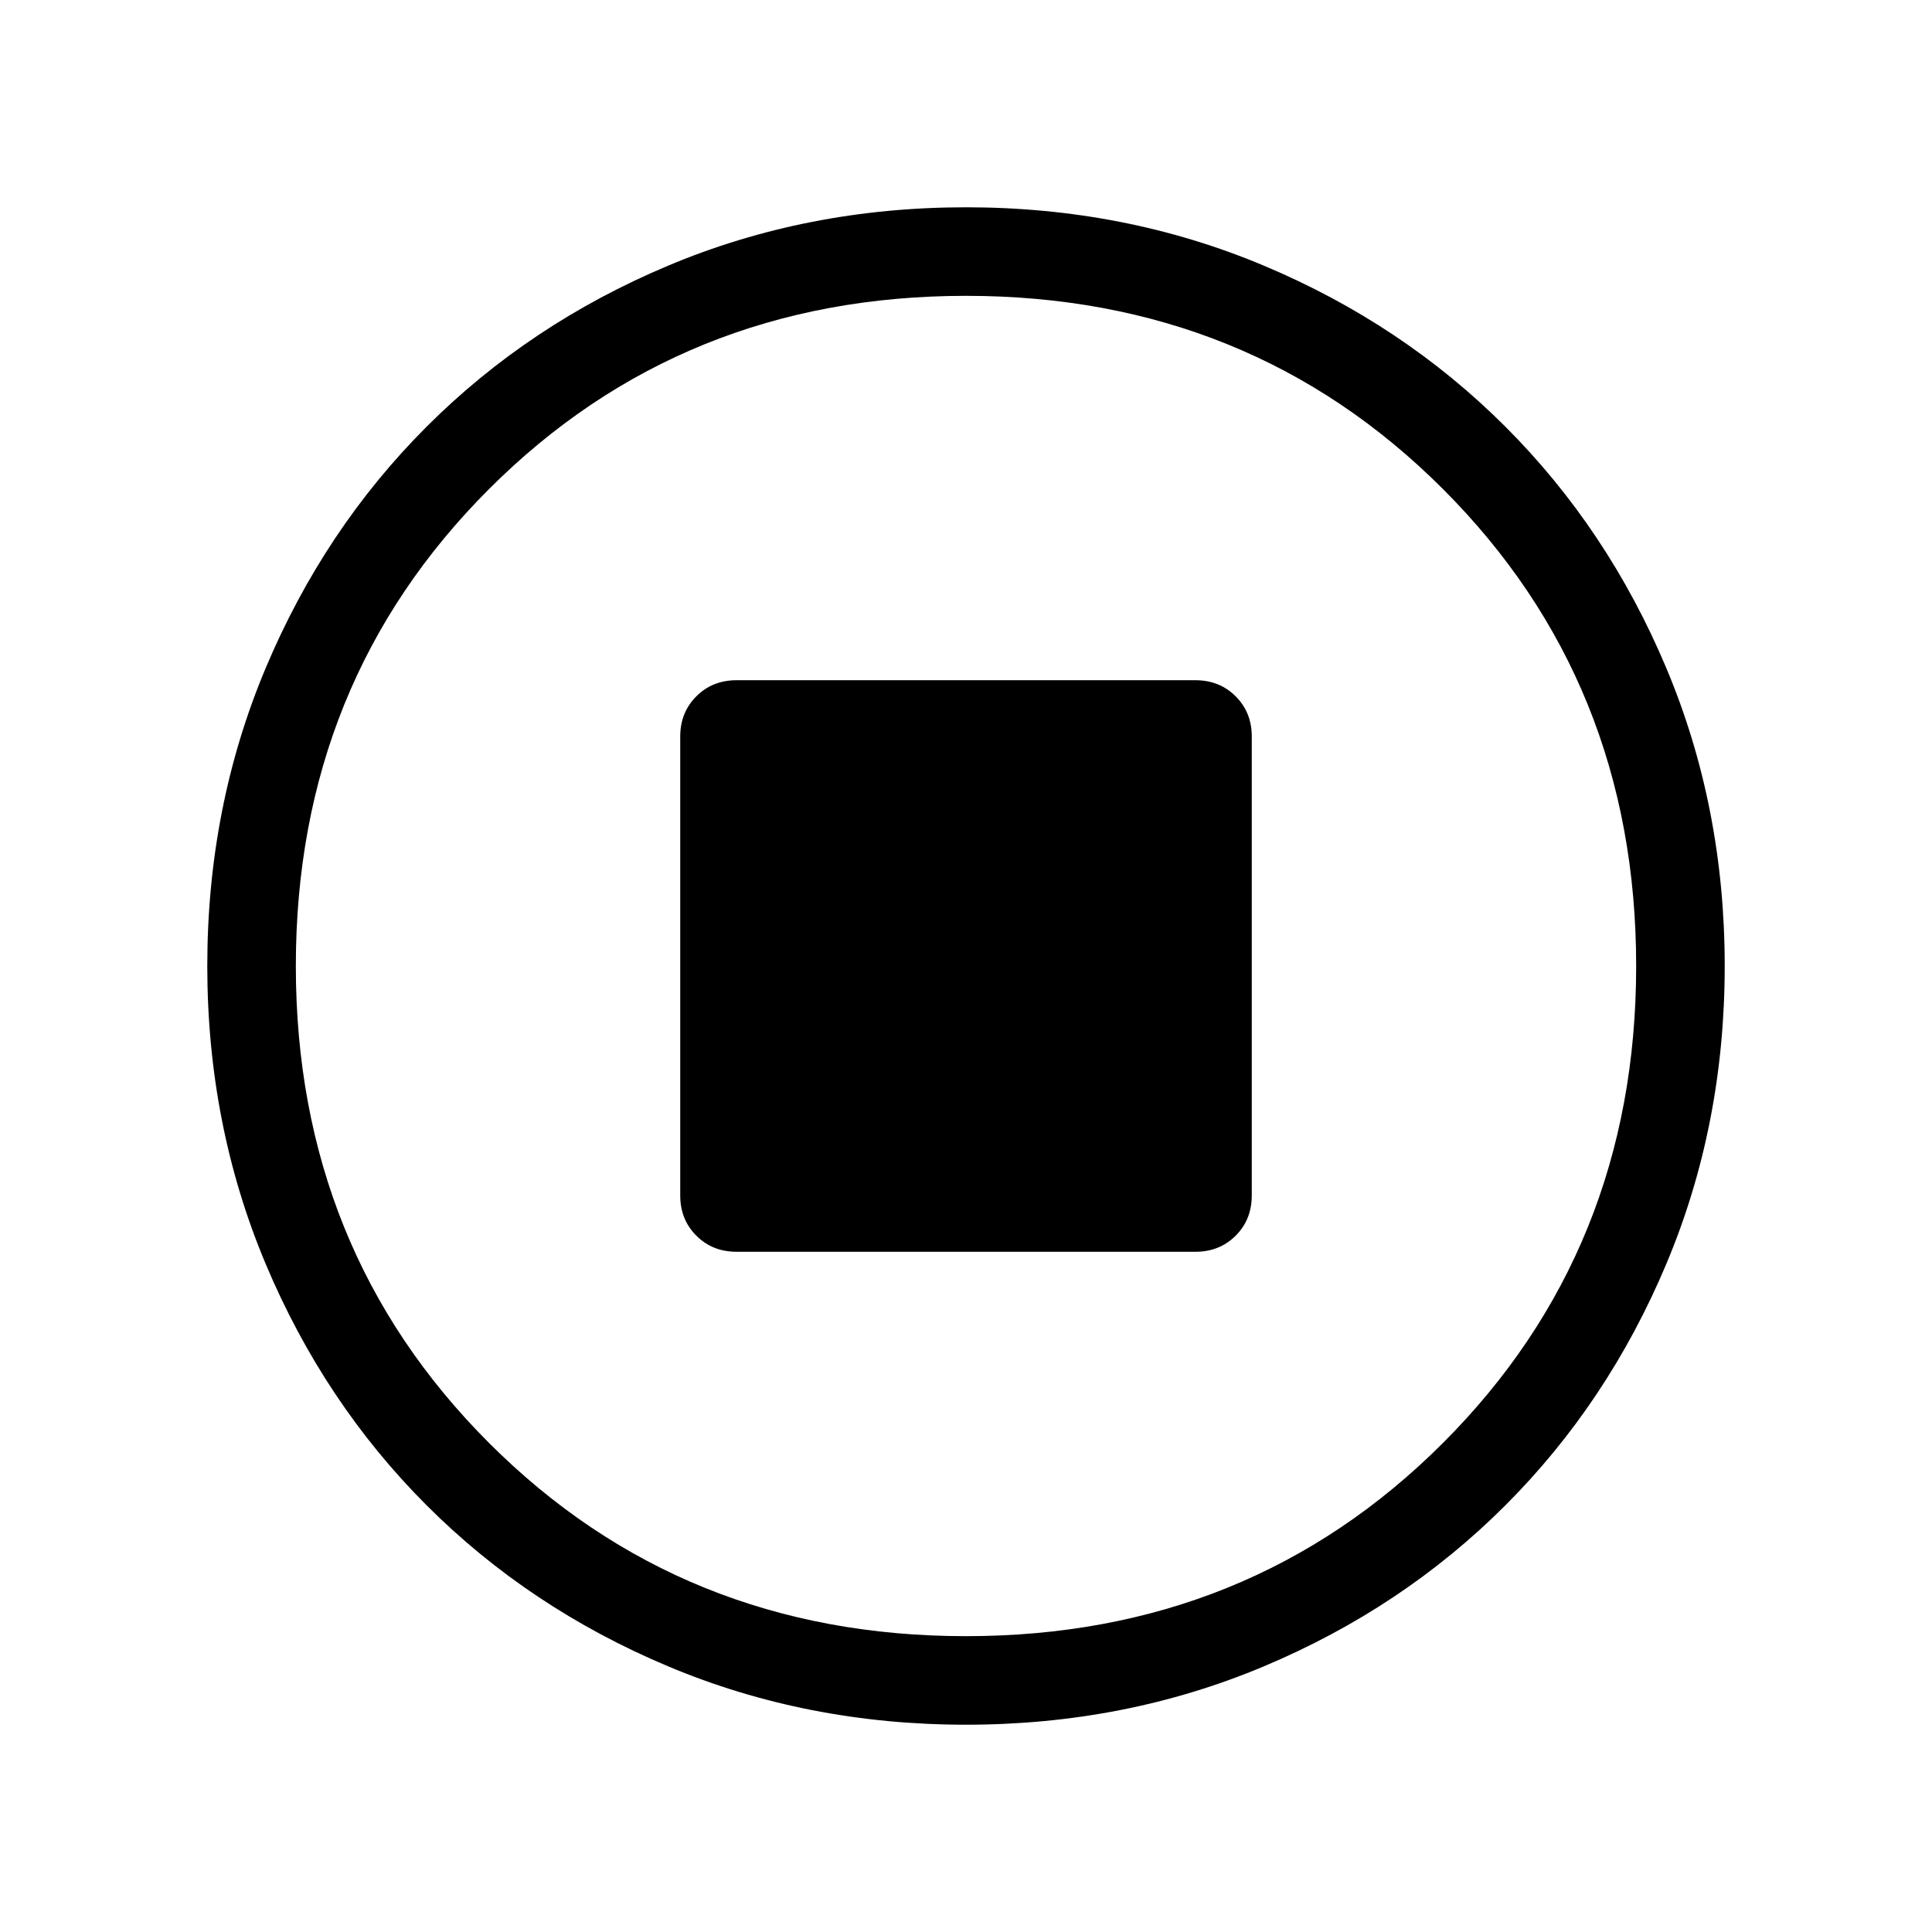 <svg xmlns="http://www.w3.org/2000/svg" height="48" width="48"><path d="M24 42.85q-3.95 0-7.4-1.45t-6-4q-2.55-2.55-4-6-1.45-3.45-1.45-7.4t1.45-7.4q1.45-3.45 4-6t6-4q3.45-1.45 7.4-1.45t7.4 1.45q3.45 1.45 6 4t4 6q1.45 3.45 1.45 7.4t-1.45 7.4q-1.45 3.45-4 6t-6 4q-3.45 1.45-7.4 1.45ZM24 24Zm0 16.65q7.05 0 11.85-4.8T40.65 24q0-7.05-4.8-11.85T24 7.35q-7.05 0-11.85 4.8T7.35 24q0 7.05 4.8 11.85T24 40.65Zm-5.7-9.55h11.4q.6 0 1-.4t.4-1V18.3q0-.6-.4-1t-1-.4H18.3q-.6 0-1 .4t-.4 1v11.4q0 .6.4 1t1 .4Z"/></svg>